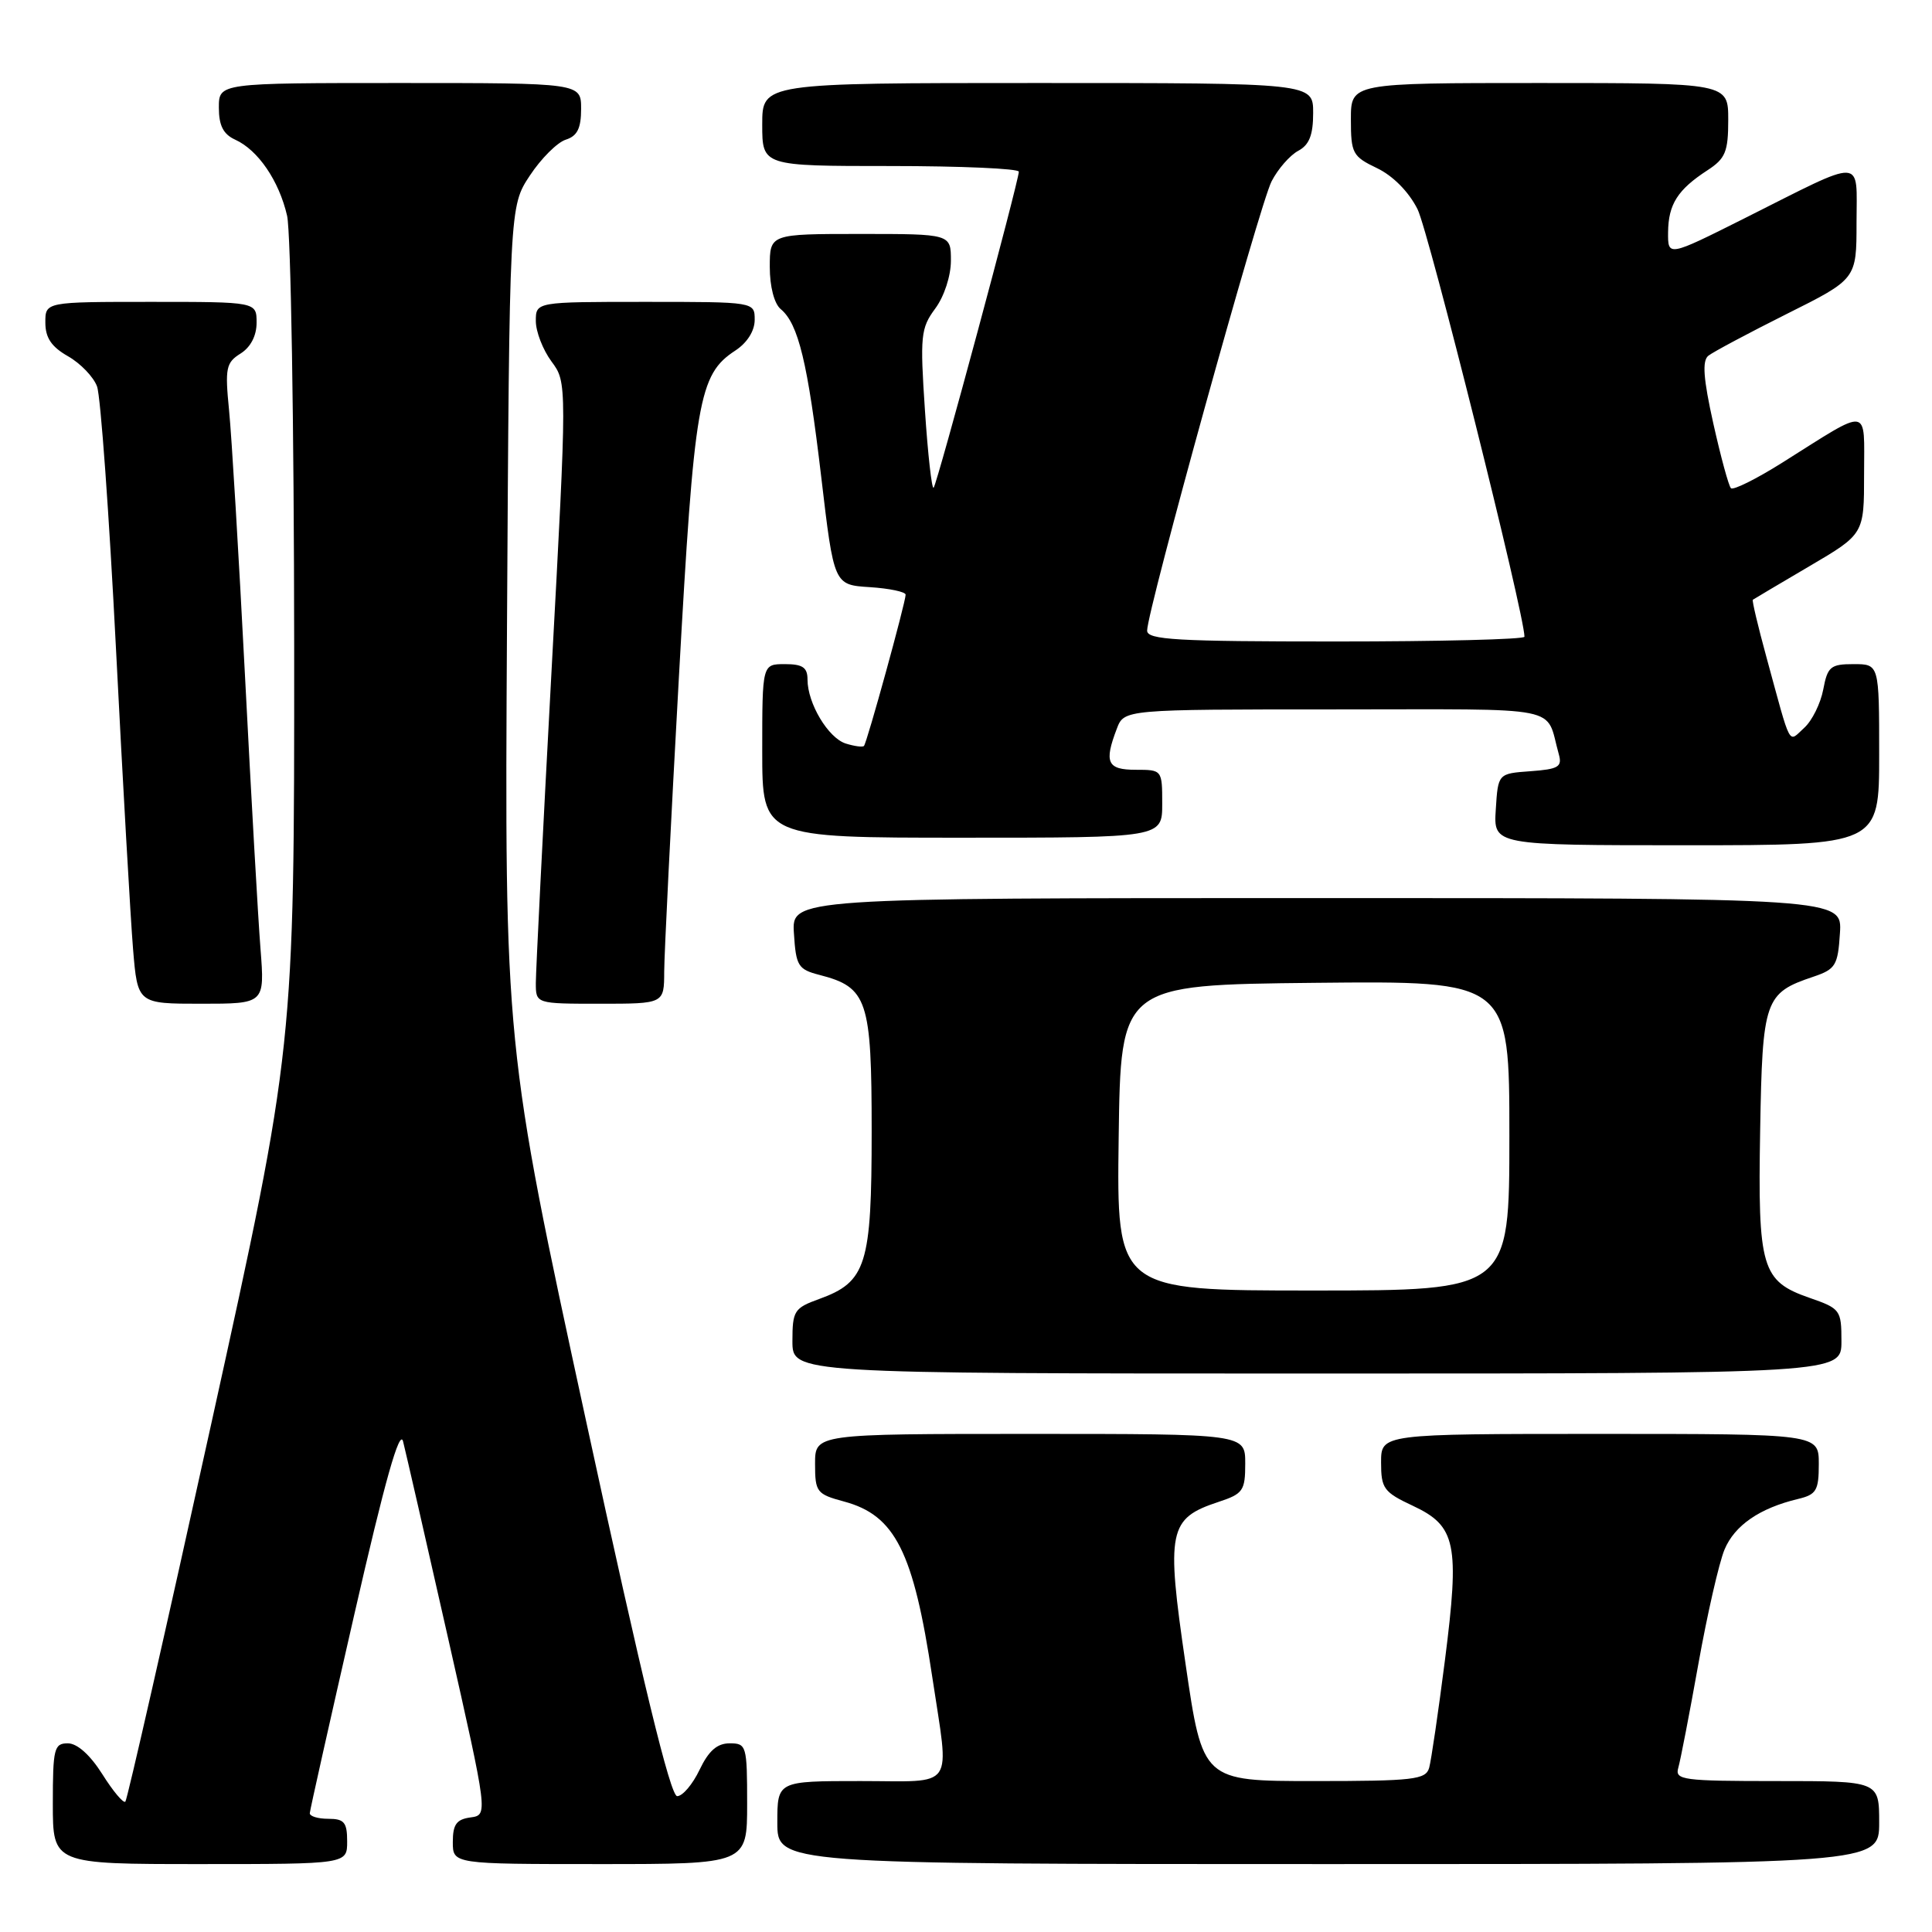 <?xml version="1.0" encoding="UTF-8" standalone="no"?>
<!DOCTYPE svg PUBLIC "-//W3C//DTD SVG 1.1//EN" "http://www.w3.org/Graphics/SVG/1.1/DTD/svg11.dtd" >
<svg xmlns="http://www.w3.org/2000/svg" xmlns:xlink="http://www.w3.org/1999/xlink" version="1.1" viewBox="0 0 256 256">
 <g >
 <path fill="currentColor"
d=" M 46.00 244.00 C 46.00 241.47 45.61 241.00 43.50 241.00 C 42.12 241.00 41.02 240.66 41.05 240.25 C 41.07 239.84 43.72 228.03 46.93 214.00 C 51.00 196.19 52.96 189.25 53.41 191.00 C 53.76 192.38 56.44 204.07 59.36 217.00 C 64.67 240.50 64.67 240.50 62.34 240.82 C 60.49 241.07 60.00 241.75 60.00 244.07 C 60.00 247.00 60.00 247.00 79.50 247.00 C 99.00 247.00 99.00 247.00 99.00 239.00 C 99.00 231.30 98.91 231.00 96.69 231.00 C 95.02 231.00 93.90 231.99 92.70 234.50 C 91.78 236.43 90.45 238.00 89.73 238.00 C 88.83 238.00 85.14 222.81 77.65 188.25 C 66.86 138.50 66.86 138.50 67.18 82.93 C 67.50 27.35 67.50 27.35 70.21 23.26 C 71.70 21.00 73.84 18.87 74.96 18.51 C 76.49 18.03 77.00 17.01 77.00 14.43 C 77.00 11.00 77.00 11.00 53.00 11.00 C 29.00 11.00 29.00 11.00 29.00 14.26 C 29.00 16.64 29.59 17.79 31.17 18.51 C 34.20 19.89 36.97 23.95 38.04 28.58 C 38.54 30.73 38.96 56.40 38.98 85.60 C 39.00 138.70 39.00 138.70 28.03 188.49 C 22.00 215.87 16.86 238.47 16.61 238.73 C 16.35 238.98 14.98 237.35 13.56 235.09 C 11.95 232.54 10.23 231.00 8.99 231.00 C 7.17 231.00 7.00 231.68 7.00 239.00 C 7.00 247.00 7.00 247.00 26.50 247.00 C 46.00 247.00 46.00 247.00 46.00 244.00 Z  M 249.00 241.50 C 249.00 236.00 249.00 236.00 235.43 236.00 C 222.98 236.00 221.91 235.86 222.38 234.25 C 222.66 233.29 223.86 227.10 225.04 220.50 C 226.22 213.90 227.78 207.07 228.51 205.32 C 229.85 202.12 233.15 199.84 238.25 198.62 C 240.68 198.04 241.00 197.50 241.00 193.98 C 241.00 190.00 241.00 190.00 212.00 190.00 C 183.00 190.00 183.00 190.00 183.00 193.78 C 183.00 197.23 183.35 197.72 187.22 199.53 C 192.94 202.21 193.43 204.55 191.46 220.00 C 190.58 226.88 189.64 233.29 189.37 234.25 C 188.92 235.81 187.31 236.00 174.11 236.00 C 159.36 236.00 159.36 236.00 157.09 220.46 C 154.50 202.78 154.83 201.20 161.46 199.01 C 164.71 197.94 165.00 197.53 165.00 193.92 C 165.00 190.00 165.00 190.00 136.50 190.00 C 108.00 190.00 108.00 190.00 108.00 193.96 C 108.00 197.71 108.21 197.98 111.84 198.96 C 118.61 200.78 121.04 205.60 123.53 222.21 C 125.81 237.41 126.79 236.00 114.00 236.00 C 103.00 236.00 103.00 236.00 103.00 241.50 C 103.00 247.00 103.00 247.00 176.00 247.00 C 249.00 247.00 249.00 247.00 249.00 241.50 Z  M 244.00 177.72 C 244.00 173.59 243.86 173.39 239.77 171.97 C 233.42 169.76 232.91 168.04 233.23 149.78 C 233.53 132.44 233.82 131.59 240.28 129.42 C 243.22 128.43 243.53 127.92 243.80 123.67 C 244.11 119.00 244.11 119.00 174.50 119.00 C 104.89 119.00 104.89 119.00 105.20 123.69 C 105.47 127.99 105.75 128.45 108.58 129.18 C 114.95 130.82 115.50 132.47 115.50 149.90 C 115.50 167.63 114.80 169.86 108.53 172.13 C 105.24 173.32 105.00 173.69 105.00 177.70 C 105.00 182.00 105.00 182.00 174.50 182.00 C 244.00 182.00 244.00 182.00 244.00 177.72 Z  M 34.52 125.75 C 34.20 121.76 33.28 105.45 32.46 89.50 C 31.64 73.55 30.69 57.73 30.35 54.34 C 29.80 48.78 29.95 48.05 31.87 46.85 C 33.21 46.01 34.00 44.49 34.00 42.76 C 34.00 40.00 34.00 40.00 20.00 40.00 C 6.00 40.00 6.00 40.00 6.01 42.75 C 6.01 44.76 6.82 45.96 9.02 47.21 C 10.67 48.15 12.40 49.95 12.86 51.21 C 13.33 52.47 14.46 68.12 15.37 86.00 C 16.28 103.88 17.30 121.76 17.63 125.75 C 18.23 133.00 18.23 133.00 26.66 133.00 C 35.08 133.00 35.08 133.00 34.52 125.75 Z  M 88.01 128.75 C 88.02 126.41 88.89 108.92 89.95 89.87 C 92.00 52.97 92.57 49.64 97.42 46.46 C 99.00 45.43 100.00 43.85 100.00 42.38 C 100.00 40.00 100.00 40.00 85.50 40.00 C 71.00 40.00 71.00 40.00 71.00 42.54 C 71.00 43.94 71.93 46.34 73.07 47.89 C 75.15 50.69 75.15 50.69 73.07 89.10 C 71.93 110.22 71.00 128.74 71.00 130.25 C 71.00 133.00 71.00 133.00 79.50 133.00 C 88.00 133.00 88.00 133.00 88.01 128.75 Z  M 249.00 100.00 C 249.00 88.00 249.00 88.00 245.61 88.00 C 242.56 88.00 242.16 88.33 241.59 91.36 C 241.24 93.21 240.11 95.50 239.07 96.44 C 236.90 98.40 237.42 99.38 234.06 87.07 C 232.94 82.98 232.13 79.56 232.26 79.47 C 232.39 79.37 235.76 77.38 239.75 75.03 C 247.00 70.77 247.00 70.77 247.00 62.85 C 247.00 53.74 247.96 53.88 236.20 61.28 C 232.74 63.46 229.66 64.99 229.36 64.69 C 229.06 64.40 228.01 60.53 227.02 56.10 C 225.70 50.16 225.53 47.82 226.36 47.14 C 226.99 46.64 231.66 44.15 236.75 41.60 C 246.00 36.98 246.00 36.98 246.00 29.51 C 246.00 20.75 247.34 20.80 231.13 28.94 C 221.00 34.02 221.00 34.02 221.03 30.76 C 221.07 27.06 222.30 25.13 226.25 22.56 C 228.63 21.01 229.00 20.11 229.00 15.88 C 229.00 11.00 229.00 11.00 204.00 11.00 C 179.00 11.00 179.00 11.00 179.00 15.81 C 179.00 20.32 179.22 20.73 182.46 22.28 C 184.57 23.29 186.67 25.41 187.83 27.72 C 189.30 30.63 202.00 81.41 202.00 84.37 C 202.00 84.72 190.75 85.00 177.00 85.00 C 155.89 85.00 152.00 84.78 152.00 83.56 C 152.00 80.93 166.92 27.05 168.49 24.03 C 169.33 22.39 170.92 20.58 172.01 19.99 C 173.48 19.21 174.00 17.90 174.00 14.96 C 174.00 11.00 174.00 11.00 137.50 11.00 C 101.00 11.00 101.00 11.00 101.00 16.50 C 101.00 22.00 101.00 22.00 118.00 22.00 C 127.35 22.00 135.00 22.34 135.00 22.75 C 134.99 24.01 124.17 64.16 123.71 64.63 C 123.47 64.86 122.95 60.25 122.56 54.38 C 121.90 44.51 122.00 43.49 123.92 40.89 C 125.11 39.29 126.00 36.56 126.00 34.54 C 126.00 31.00 126.00 31.00 114.00 31.00 C 102.00 31.00 102.00 31.00 102.00 35.38 C 102.00 37.98 102.59 40.24 103.45 40.96 C 105.79 42.90 107.03 48.05 108.82 63.22 C 110.50 77.50 110.50 77.50 115.25 77.80 C 117.86 77.97 120.00 78.42 120.00 78.80 C 120.00 79.81 114.87 98.44 114.48 98.84 C 114.30 99.03 113.21 98.88 112.06 98.52 C 109.74 97.78 107.00 93.20 107.00 90.05 C 107.00 88.44 106.36 88.00 104.00 88.00 C 101.00 88.00 101.00 88.00 101.00 99.50 C 101.00 111.00 101.00 111.00 127.50 111.00 C 154.00 111.00 154.00 111.00 154.00 106.50 C 154.00 102.02 153.98 102.00 150.50 102.00 C 146.72 102.00 146.27 101.04 147.98 96.57 C 148.95 94.00 148.95 94.00 176.91 94.00 C 207.82 94.00 204.69 93.37 206.55 99.94 C 207.02 101.61 206.51 101.92 202.80 102.19 C 198.50 102.50 198.50 102.50 198.20 107.25 C 197.89 112.00 197.89 112.00 223.45 112.00 C 249.00 112.00 249.00 112.00 249.00 100.00 Z  M 148.23 150.75 C 148.50 130.50 148.50 130.50 174.25 130.23 C 200.00 129.97 200.00 129.97 200.00 150.48 C 200.00 171.00 200.00 171.00 173.98 171.00 C 147.96 171.00 147.96 171.00 148.23 150.75 Z "/>
</g>
</svg>